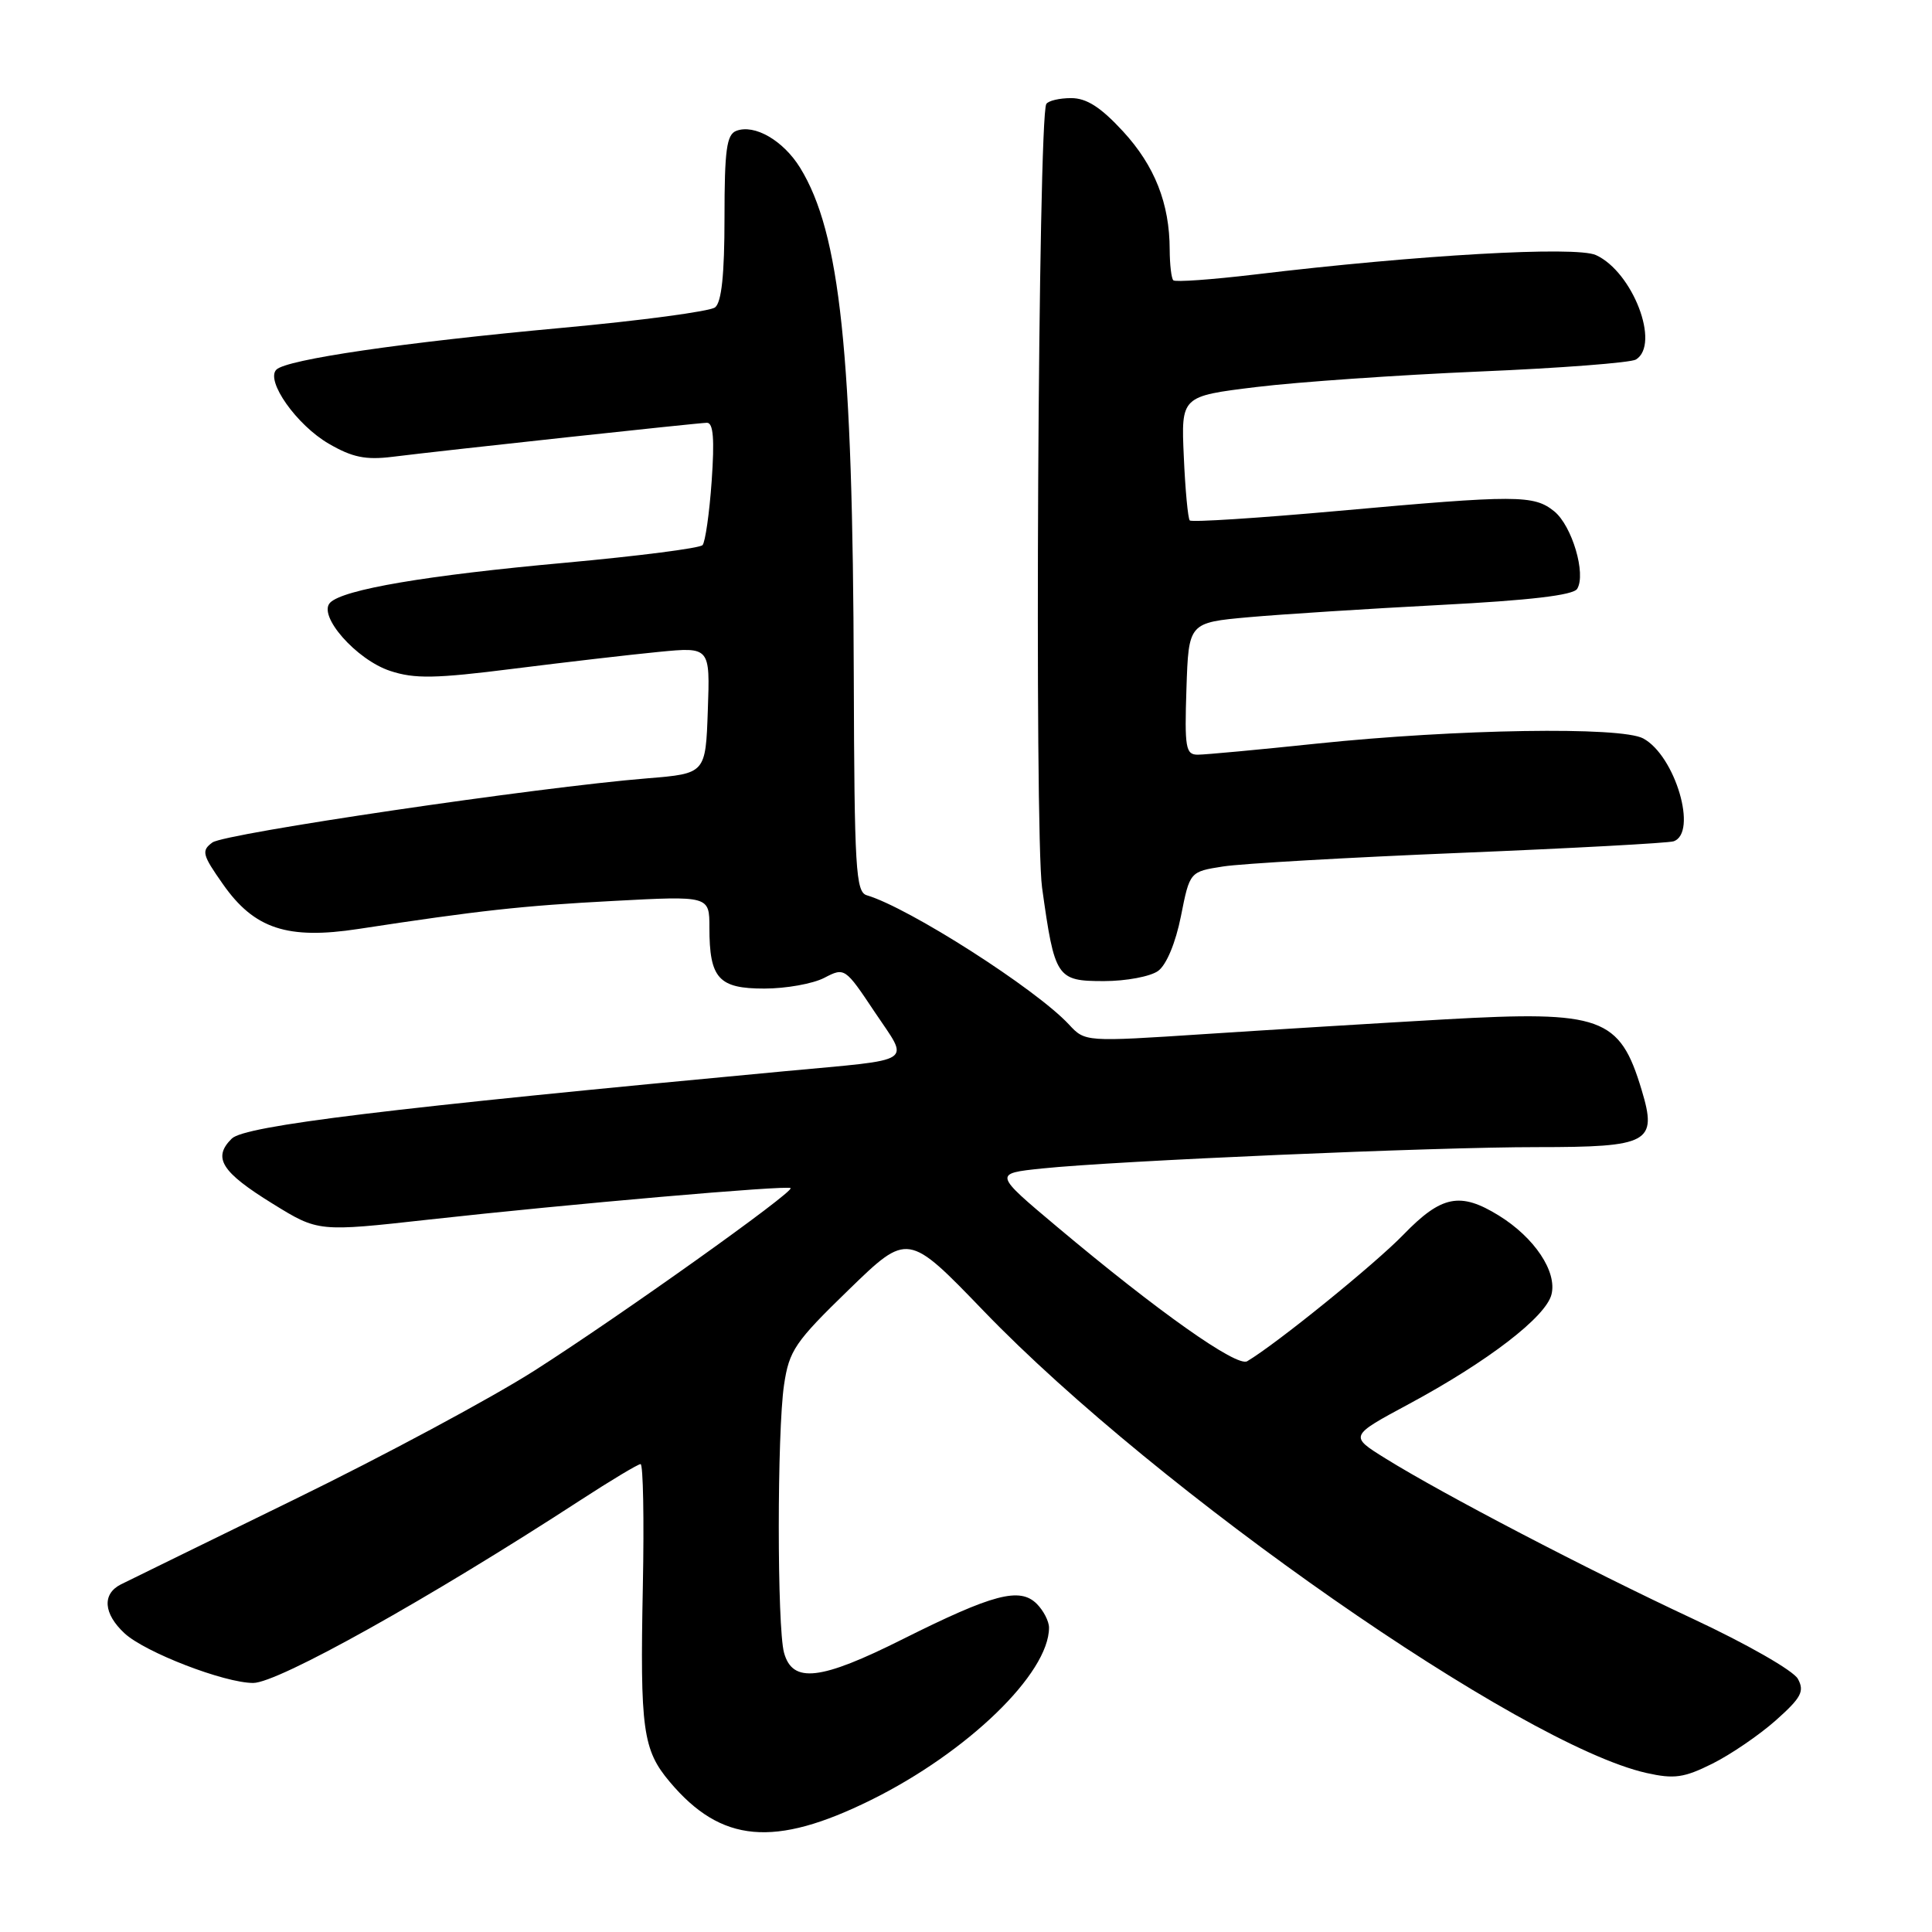 <?xml version="1.0" encoding="UTF-8" standalone="no"?>
<!DOCTYPE svg PUBLIC "-//W3C//DTD SVG 1.1//EN" "http://www.w3.org/Graphics/SVG/1.1/DTD/svg11.dtd" >
<svg xmlns="http://www.w3.org/2000/svg" xmlns:xlink="http://www.w3.org/1999/xlink" version="1.1" viewBox="0 0 256 256">
 <g >
 <path fill="currentColor"
d=" M 115.41 238.51 C 128.20 232.19 139.00 221.74 139.00 215.67 C 139.00 214.83 138.27 213.41 137.38 212.52 C 135.13 210.27 131.59 211.21 119.65 217.18 C 108.71 222.67 105.02 223.09 103.89 219.00 C 102.96 215.63 102.96 189.75 103.89 183.50 C 104.57 178.94 105.32 177.83 112.47 170.89 C 120.30 163.29 120.30 163.29 130.36 173.73 C 153.40 197.64 201.53 231.19 218.17 234.93 C 221.84 235.75 223.14 235.57 226.89 233.70 C 229.32 232.49 233.10 229.91 235.30 227.96 C 238.68 224.95 239.13 224.11 238.23 222.46 C 237.64 221.37 231.49 217.85 224.34 214.51 C 210.36 207.98 191.15 197.96 183.58 193.25 C 178.80 190.28 178.80 190.28 186.65 186.06 C 197.13 180.42 204.84 174.50 205.58 171.52 C 206.34 168.50 203.33 163.99 198.61 161.07 C 193.48 157.90 191.00 158.40 185.96 163.60 C 182.14 167.54 169.14 178.07 165.26 180.37 C 163.89 181.18 153.45 173.80 140.08 162.57 C 131.66 155.50 131.66 155.50 138.08 154.83 C 147.92 153.81 190.01 151.99 203.68 152.00 C 218.55 152.00 219.63 151.41 217.53 144.44 C 214.62 134.75 212.25 133.90 191.49 135.07 C 182.69 135.57 168.36 136.45 159.64 137.02 C 143.78 138.06 143.78 138.06 141.64 135.75 C 137.24 131.02 120.42 120.27 114.86 118.63 C 113.39 118.20 113.21 115.17 113.13 89.58 C 113.01 46.77 111.33 30.86 106.02 22.23 C 103.79 18.62 99.98 16.41 97.56 17.34 C 96.28 17.83 96.00 19.87 96.00 28.85 C 96.00 36.39 95.61 40.06 94.75 40.73 C 94.06 41.26 84.95 42.48 74.50 43.44 C 53.34 45.38 37.97 47.63 36.62 48.98 C 35.16 50.44 39.30 56.32 43.56 58.79 C 46.67 60.60 48.44 60.97 52.00 60.53 C 59.16 59.64 92.38 56.05 93.67 56.02 C 94.52 56.01 94.69 58.17 94.30 63.75 C 94.00 68.01 93.45 71.83 93.09 72.23 C 92.73 72.64 84.57 73.68 74.97 74.56 C 56.52 76.23 45.50 78.10 43.75 79.85 C 42.05 81.55 47.21 87.42 51.70 88.90 C 54.93 89.97 57.69 89.92 68.04 88.61 C 74.89 87.75 83.56 86.74 87.29 86.38 C 94.09 85.72 94.09 85.72 93.79 94.11 C 93.50 102.50 93.50 102.50 85.81 103.13 C 71.30 104.30 29.80 110.43 28.15 111.63 C 26.66 112.72 26.79 113.25 29.55 117.17 C 33.69 123.08 38.09 124.53 47.50 123.09 C 63.48 120.65 69.13 120.02 81.26 119.38 C 94.00 118.70 94.00 118.70 94.00 122.91 C 94.00 129.65 95.22 131.00 101.29 130.99 C 104.15 130.99 107.72 130.35 109.22 129.57 C 111.91 128.17 111.98 128.21 115.89 134.08 C 120.53 141.03 121.64 140.29 104.00 141.94 C 51.42 146.85 32.45 149.16 30.71 150.87 C 28.14 153.41 29.33 155.30 36.15 159.51 C 42.17 163.23 42.17 163.23 56.84 161.60 C 75.31 159.55 104.35 157.02 104.76 157.43 C 105.25 157.92 82.21 174.34 70.87 181.58 C 65.17 185.22 50.83 192.92 39.00 198.69 C 27.17 204.47 16.82 209.54 16.00 209.95 C 13.51 211.22 13.71 213.83 16.50 216.42 C 19.23 218.95 29.73 223.00 33.55 223.00 C 36.85 223.00 56.91 211.79 76.88 198.80 C 80.94 196.16 84.54 194.00 84.88 194.00 C 85.22 194.00 85.36 201.29 85.18 210.21 C 84.80 229.17 85.17 231.87 88.75 236.11 C 95.56 244.21 102.60 244.84 115.41 238.51 Z  M 153.46 128.65 C 154.56 127.85 155.78 124.92 156.48 121.40 C 157.65 115.50 157.65 115.50 162.08 114.81 C 164.51 114.43 178.65 113.62 193.50 113.01 C 208.35 112.40 221.06 111.71 221.75 111.48 C 225.00 110.39 221.99 100.15 217.74 97.85 C 214.79 96.25 193.04 96.60 174.50 98.53 C 166.80 99.34 159.69 100.00 158.71 100.00 C 157.11 100.00 156.95 99.10 157.21 91.25 C 157.50 82.50 157.50 82.50 165.50 81.78 C 169.90 81.39 181.31 80.66 190.86 80.16 C 202.68 79.55 208.46 78.87 208.98 78.03 C 210.20 76.07 208.30 69.66 205.94 67.75 C 203.24 65.57 201.03 65.56 177.30 67.70 C 166.73 68.65 157.89 69.22 157.65 68.96 C 157.41 68.71 157.05 64.90 156.86 60.50 C 156.50 52.50 156.50 52.50 166.50 51.28 C 172.00 50.61 185.28 49.69 196.02 49.23 C 206.76 48.78 216.09 48.06 216.77 47.64 C 220.03 45.63 216.35 36.03 211.47 33.80 C 208.80 32.59 187.93 33.77 166.22 36.38 C 160.57 37.05 155.73 37.40 155.47 37.14 C 155.21 36.88 155.00 35.05 154.99 33.08 C 154.98 26.97 153.01 21.97 148.80 17.40 C 145.85 14.20 143.98 13.00 141.93 13.00 C 140.38 13.00 138.90 13.35 138.64 13.78 C 137.56 15.53 137.05 110.20 138.08 117.62 C 139.75 129.60 140.01 130.00 146.28 130.00 C 149.22 130.00 152.45 129.39 153.46 128.65 Z "/>
</g>
</svg>